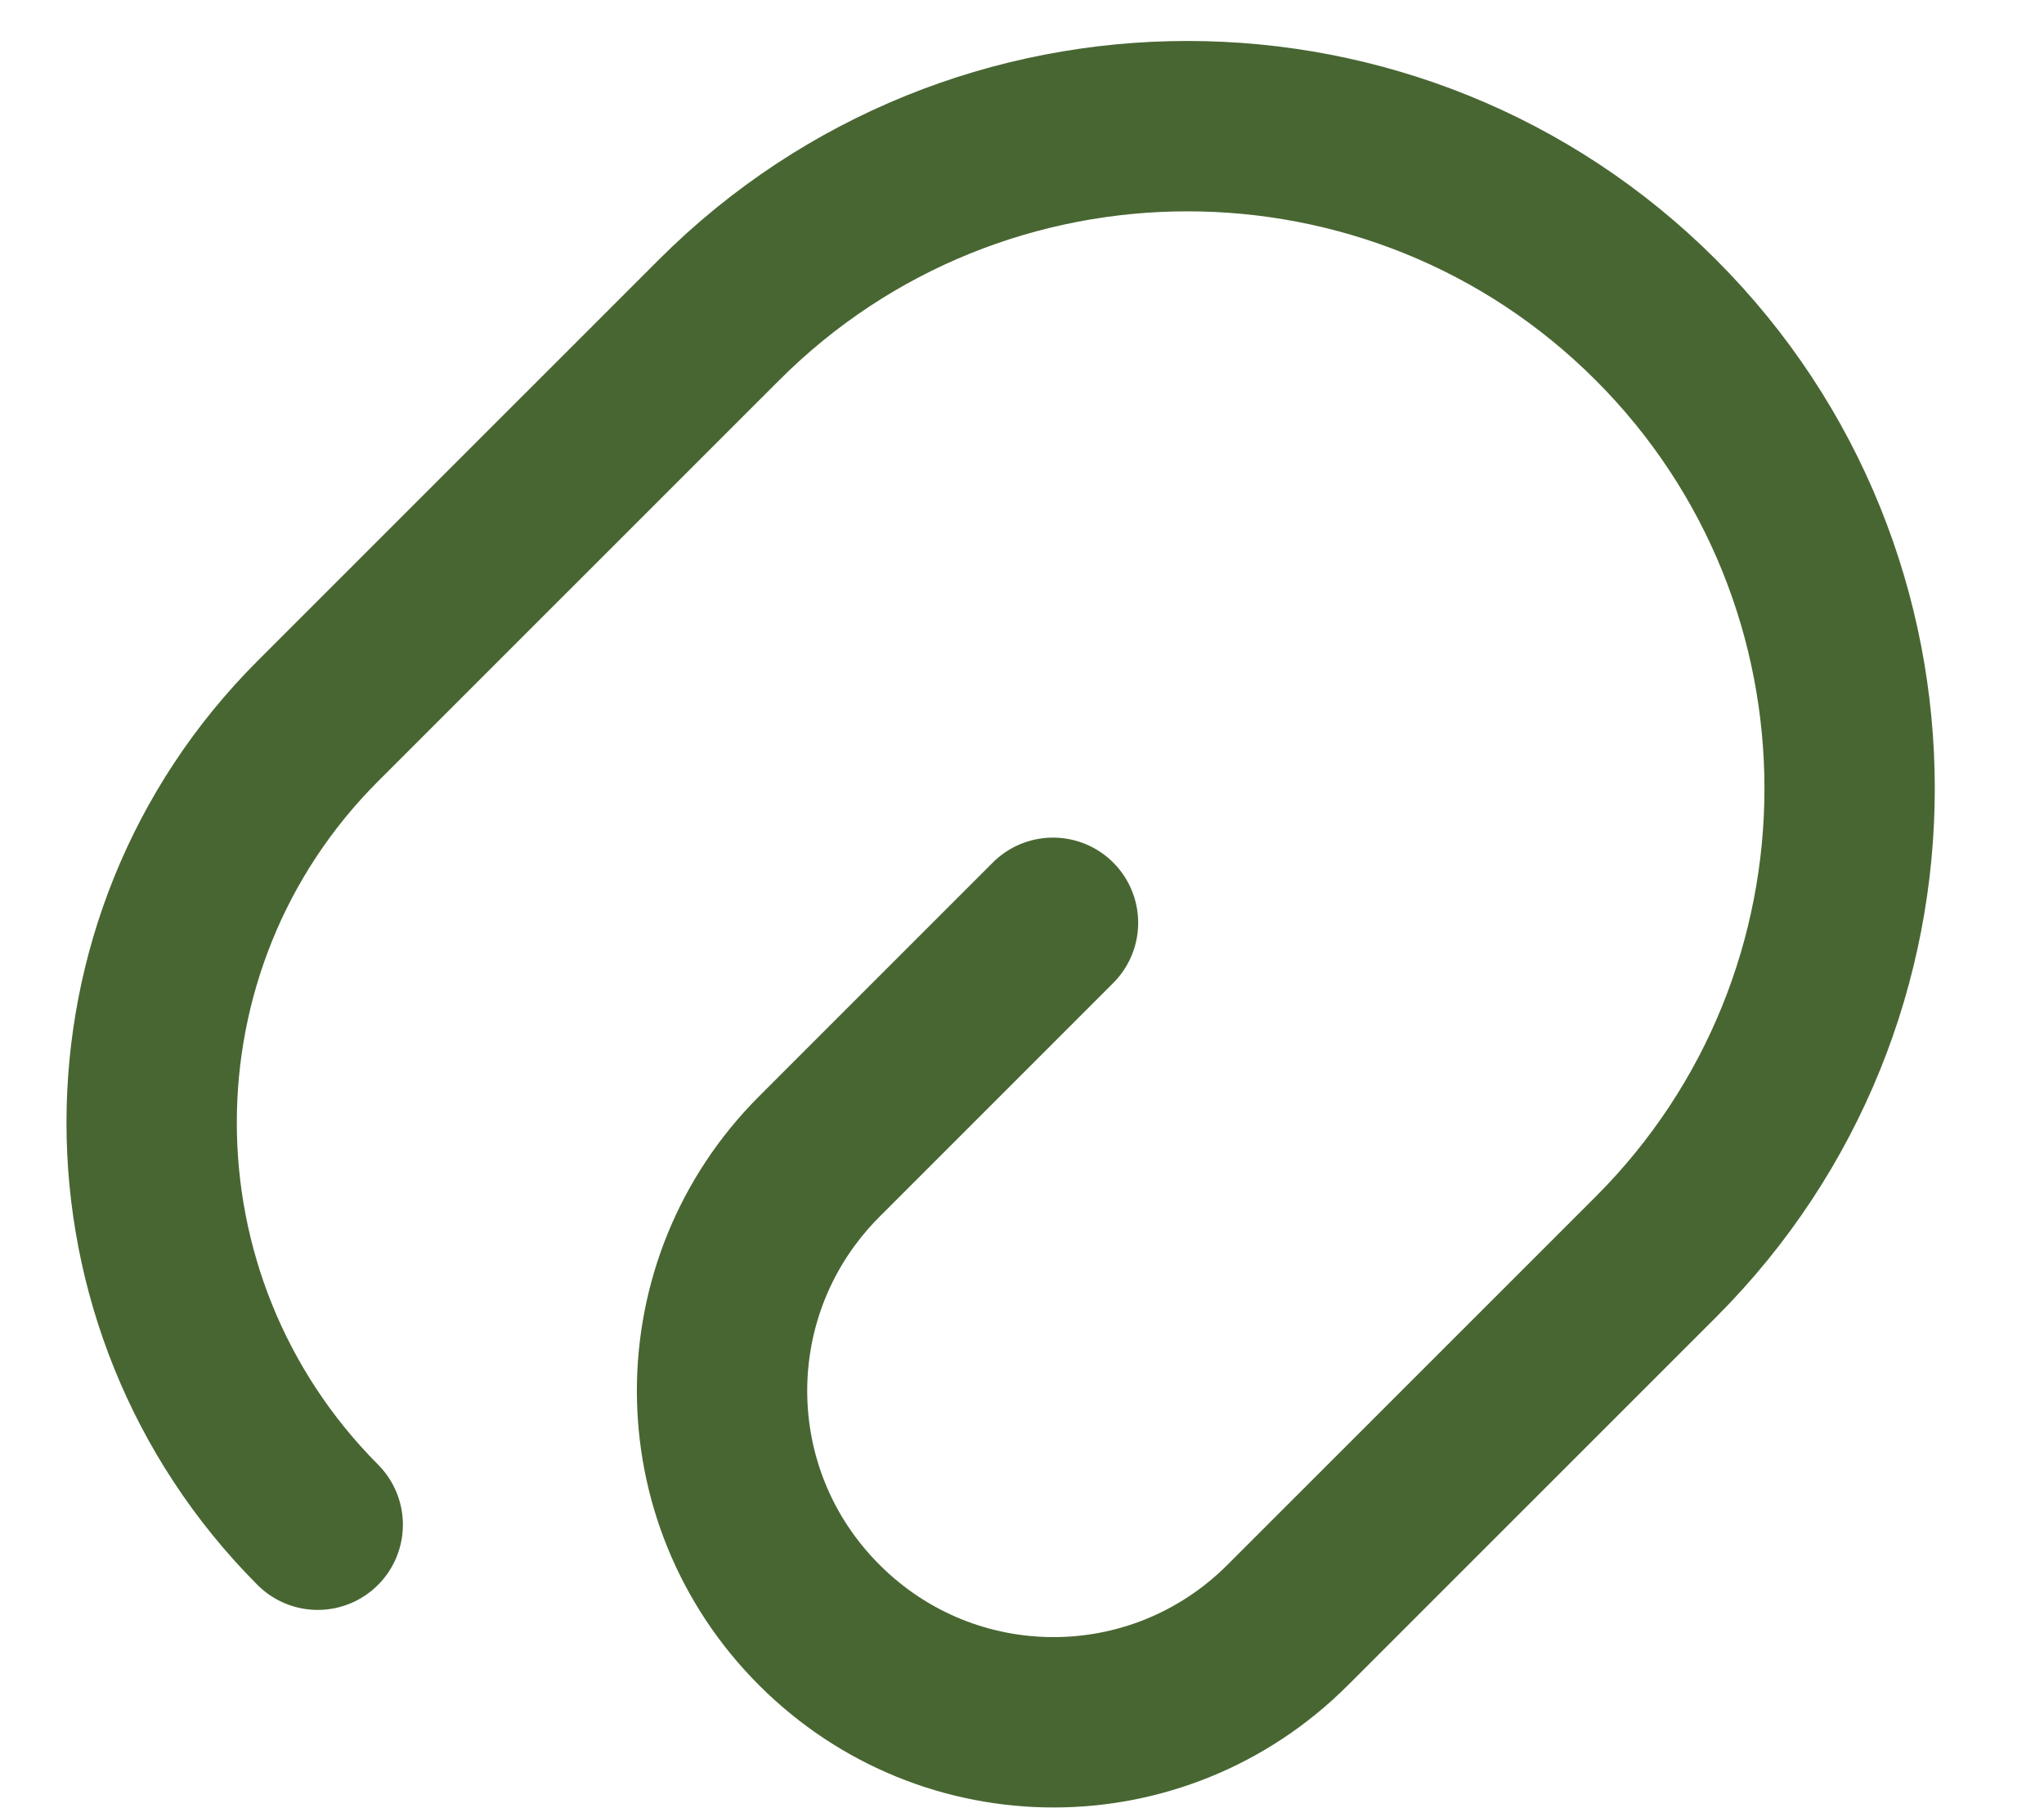 <svg width="18" height="16" viewBox="0 0 18 16" fill="none" xmlns="http://www.w3.org/2000/svg">
<path d="M9.273 8.125L7.215 10.183C6.073 11.325 6.073 13.167 7.215 14.308C8.357 15.45 10.198 15.45 11.34 14.308L14.582 11.067C16.857 8.792 16.857 5.092 14.582 2.817C12.307 0.542 8.607 0.542 6.332 2.817L2.798 6.35C0.848 8.3 0.848 11.467 2.798 13.425" stroke="#486632" stroke-width="1.5" stroke-linecap="round" stroke-linejoin="round"/>
</svg>
